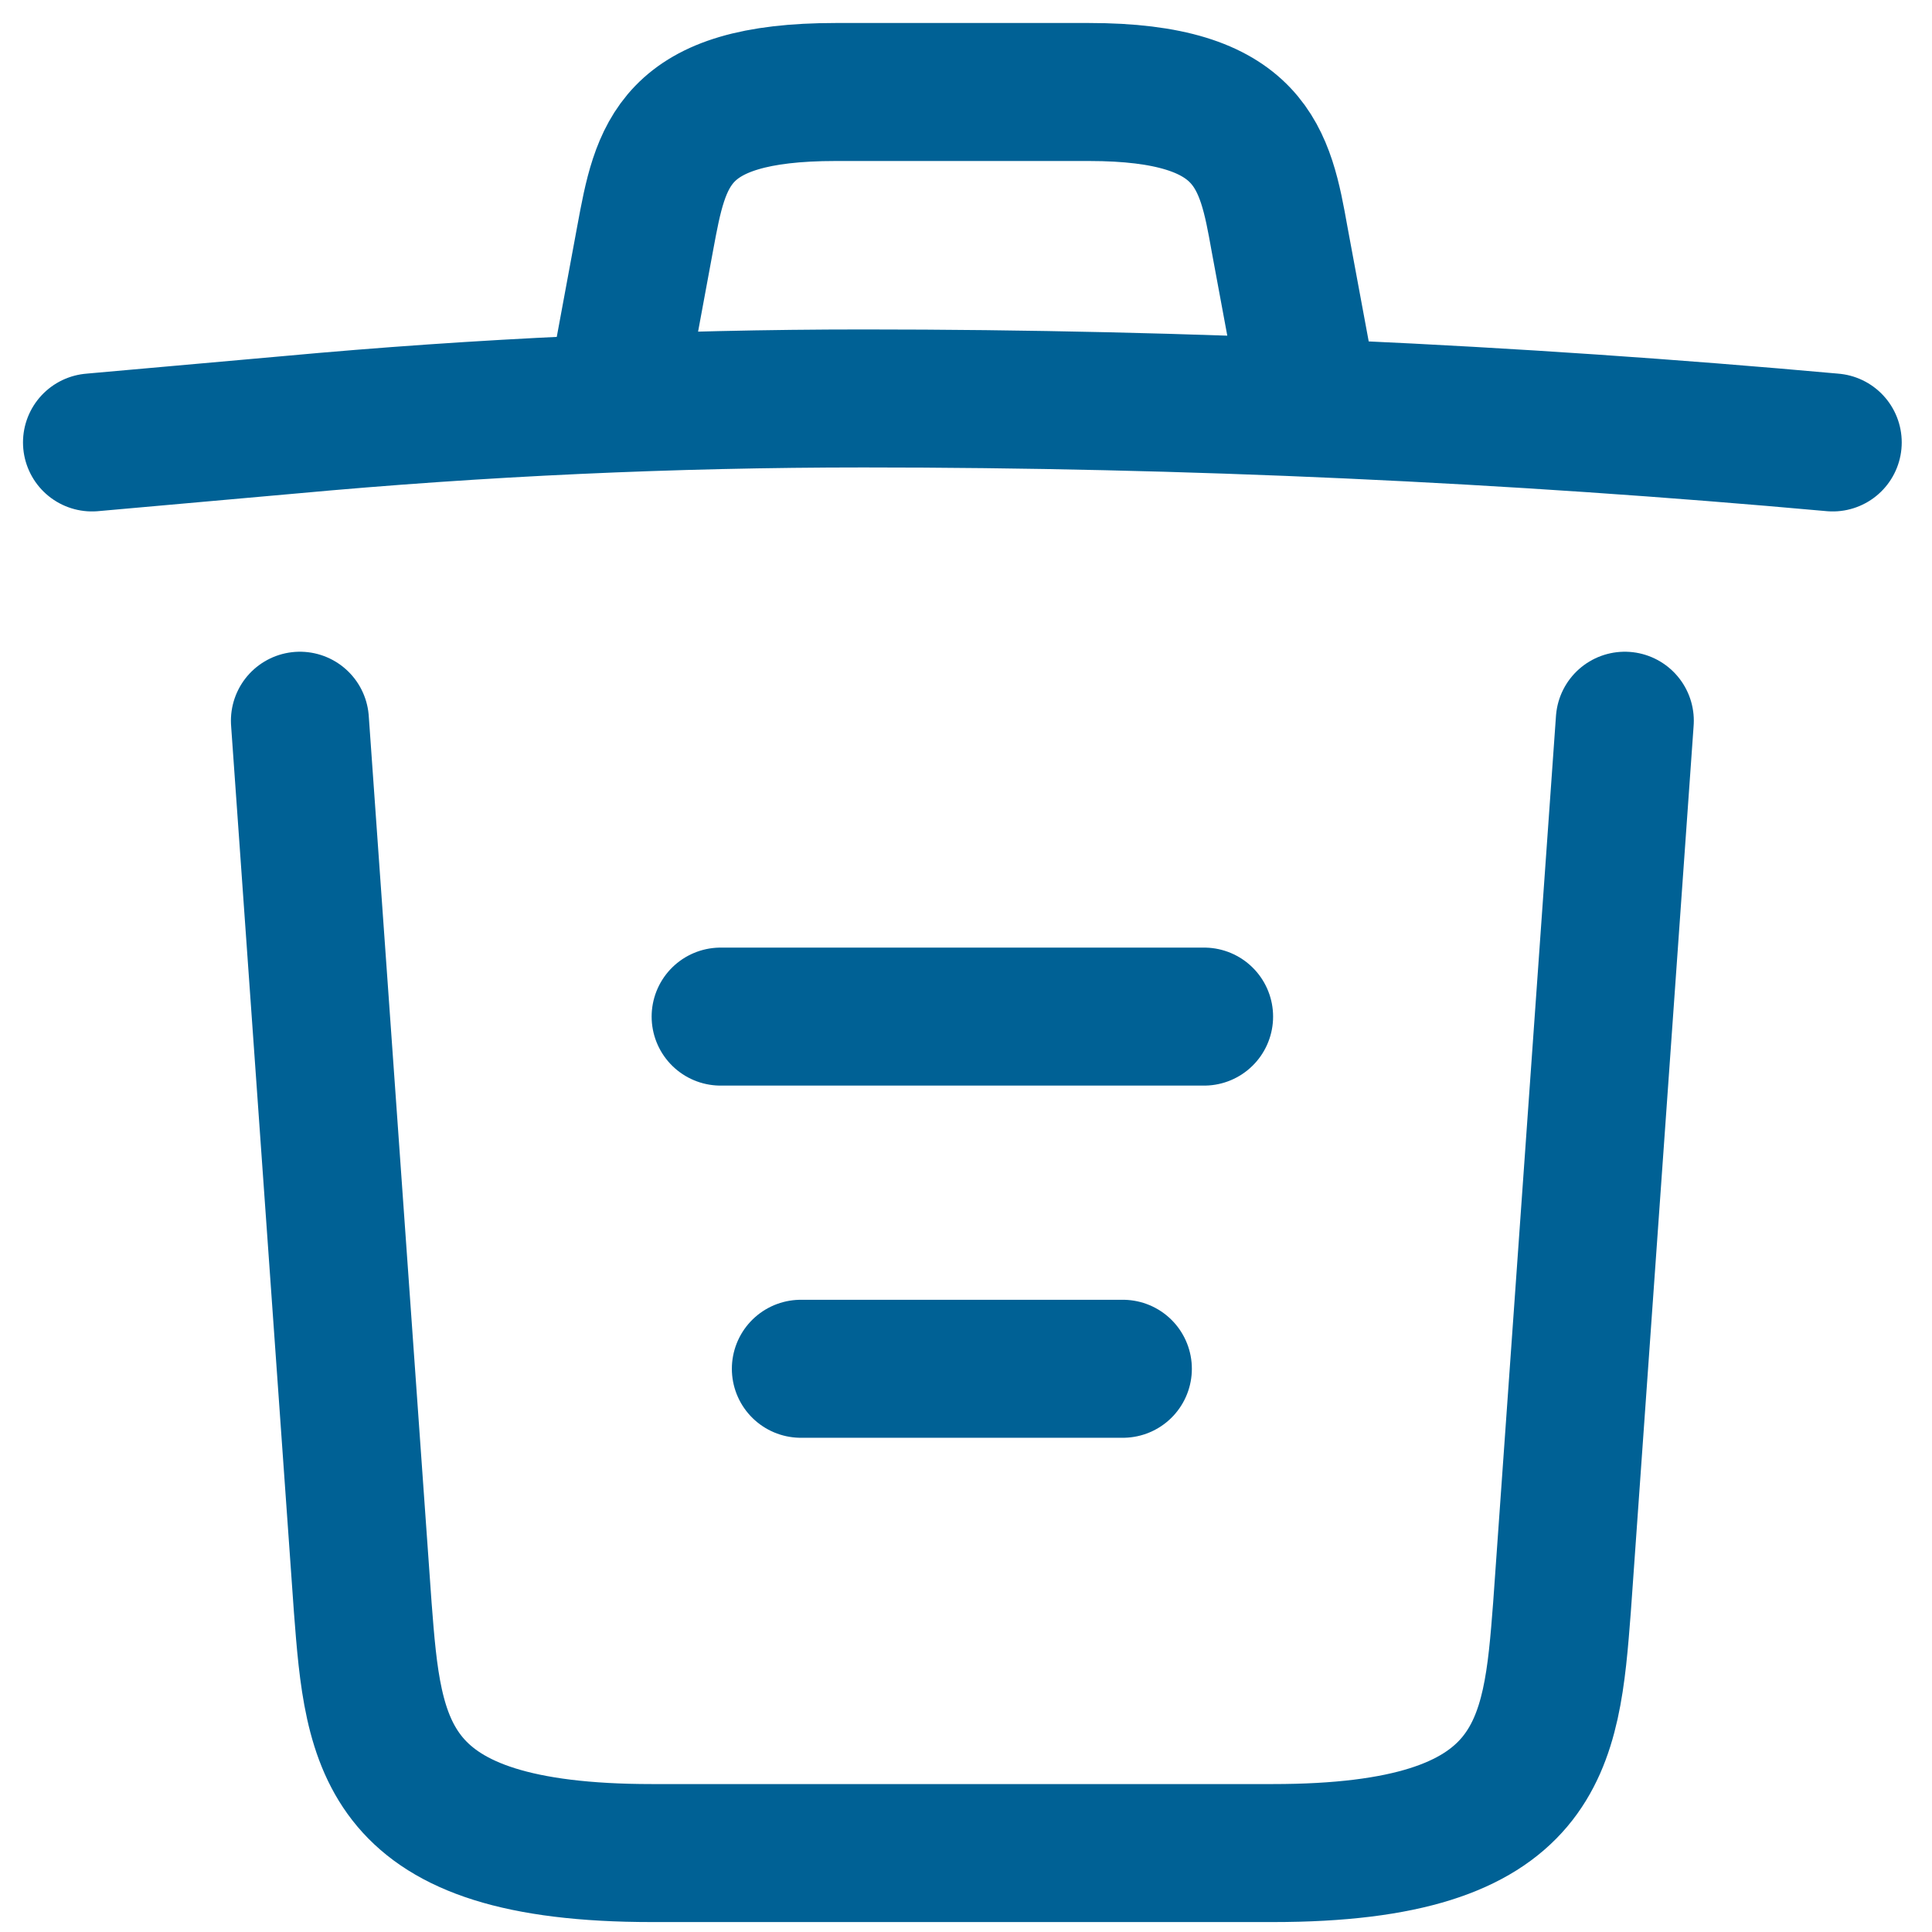<svg width="21" height="21" viewBox="0 0 21 21" fill="none" xmlns="http://www.w3.org/2000/svg">
<path id="Vector" d="M19.921 4.809C16.421 4.493 12.899 4.331 9.388 4.331C7.307 4.331 5.226 4.426 3.144 4.618L1 4.809M6.781 3.843L7.013 2.589C7.181 1.68 7.307 1 9.083 1H11.837C13.614 1 13.751 1.718 13.908 2.598L14.139 3.843M17.661 7.834L16.978 17.472C16.862 18.974 16.767 20.142 13.835 20.142H7.086C4.153 20.142 4.059 18.974 3.943 17.472L3.26 7.834M8.705 14.878H12.205M7.833 11.05H13.088" stroke="#006195" stroke-width="1.5" stroke-linecap="round" stroke-linejoin="round"/>
</svg>
